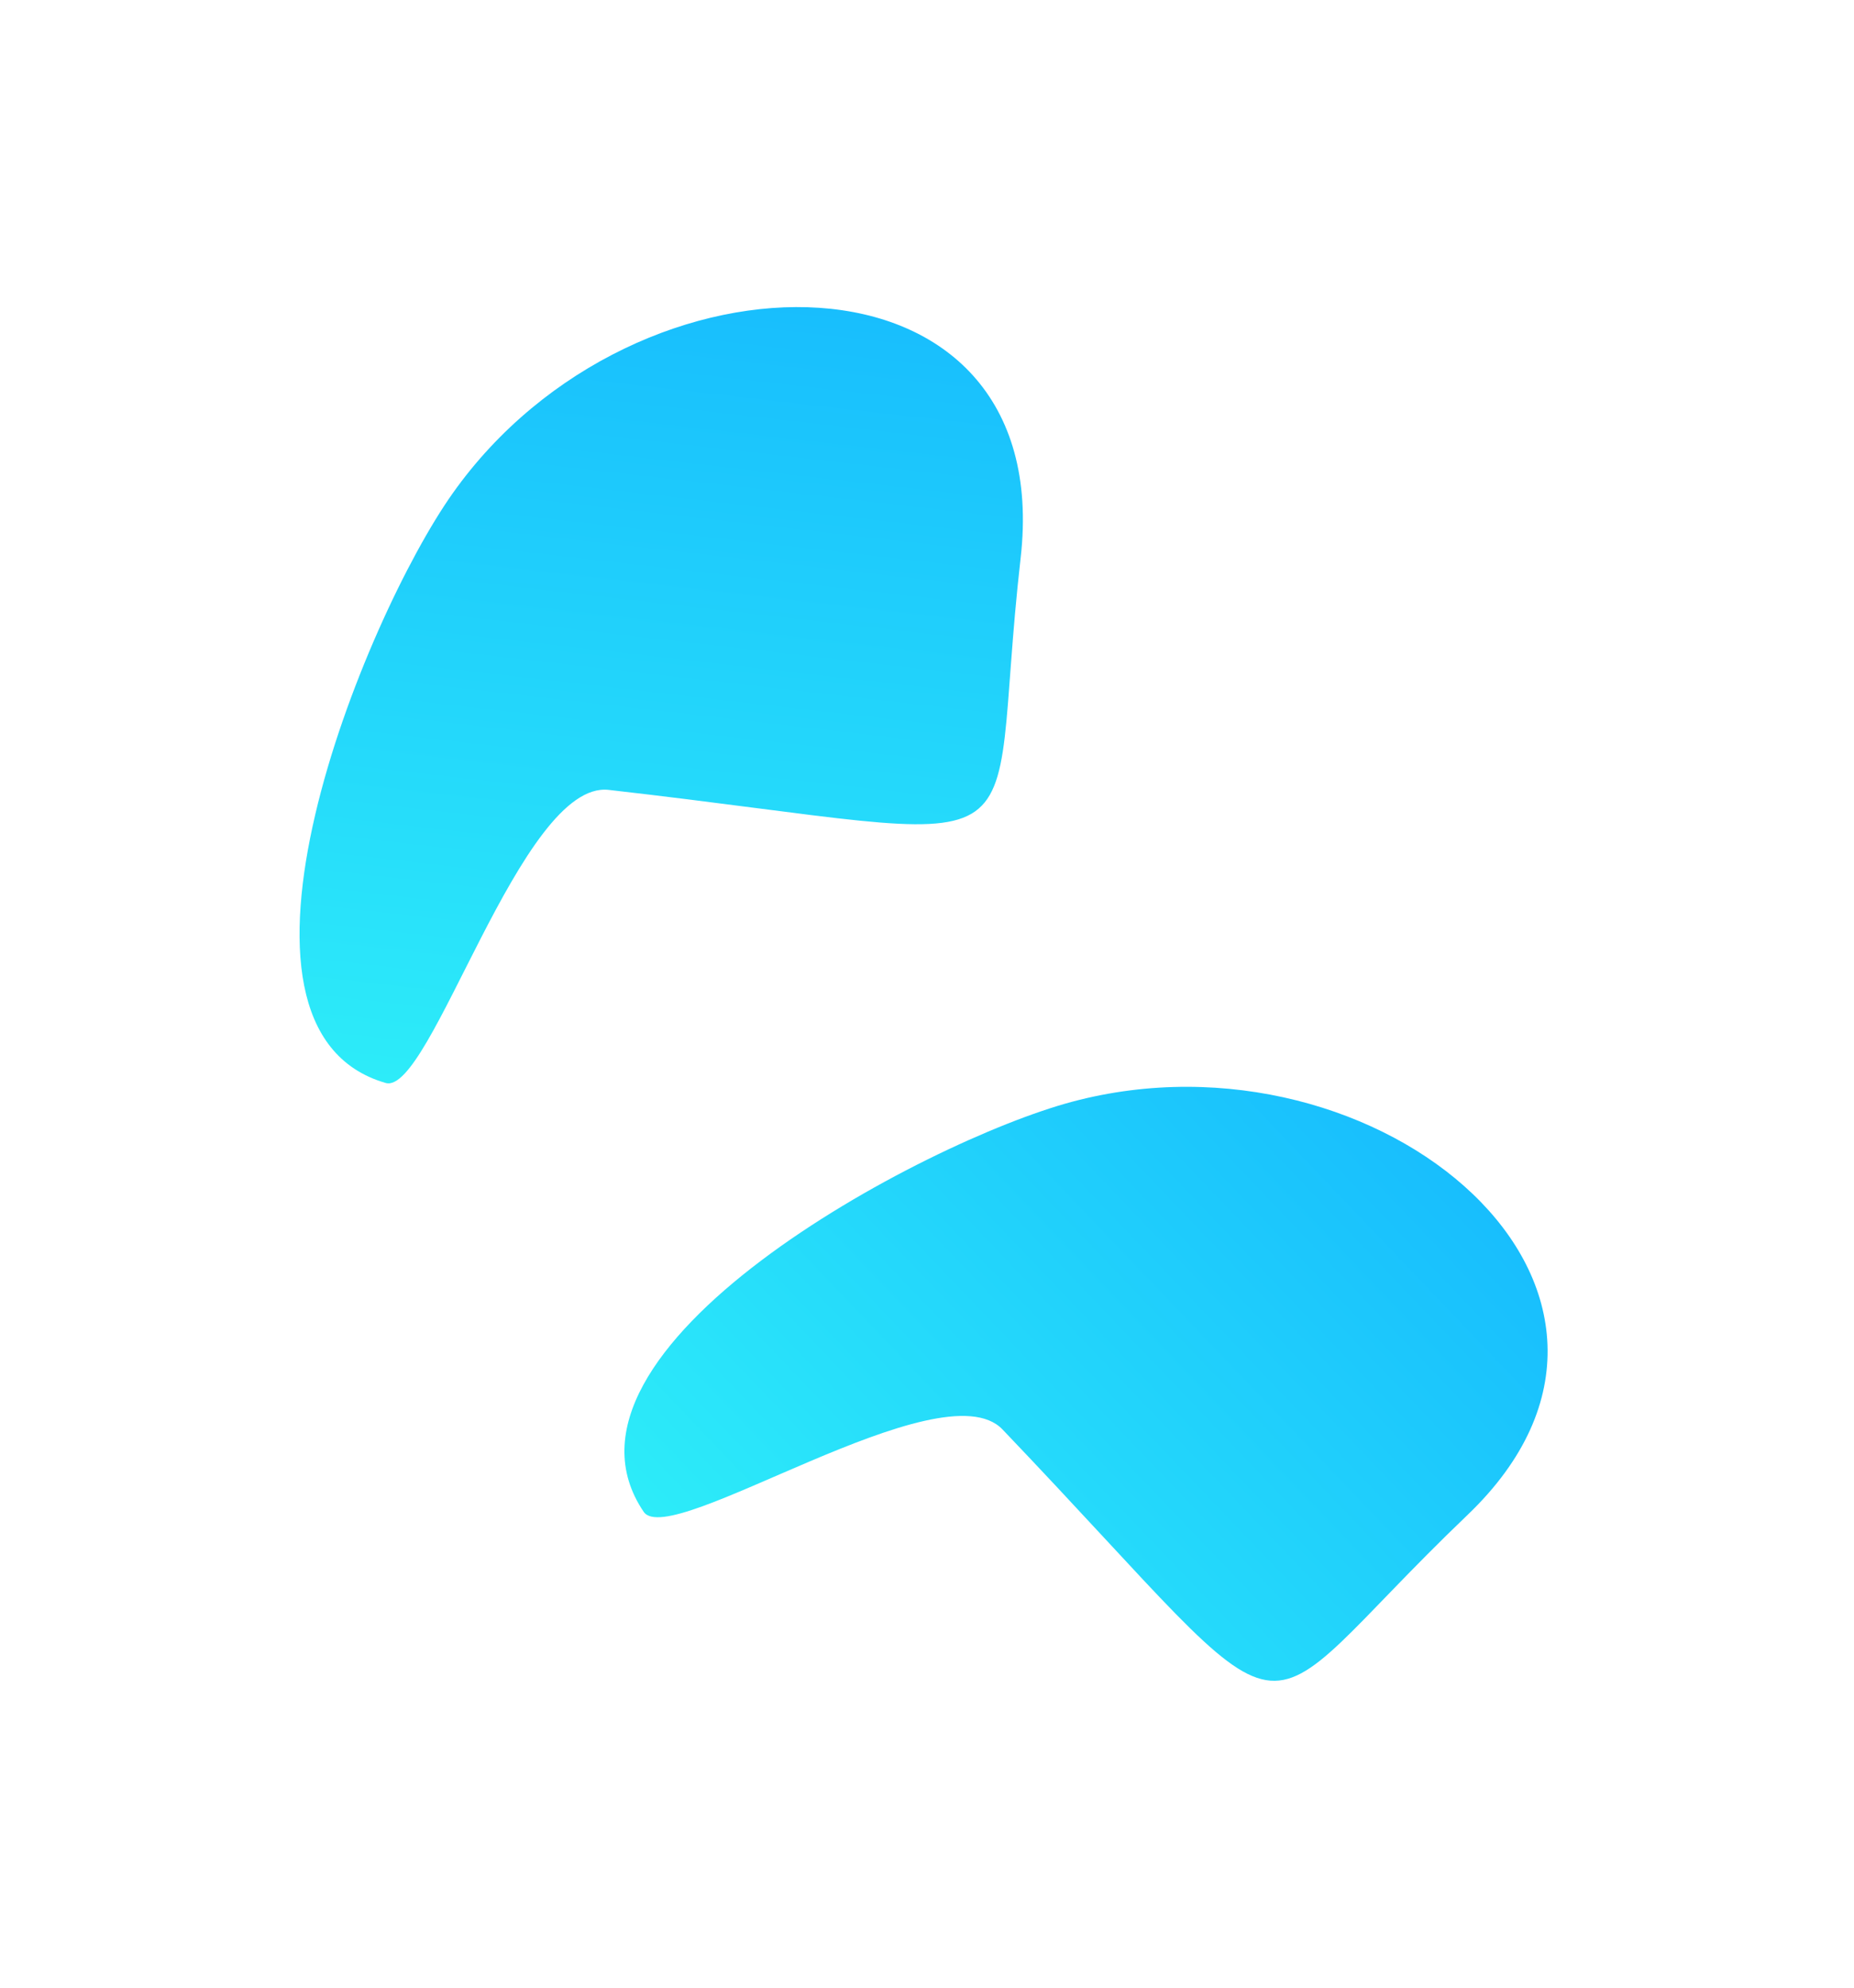 <svg width="224" height="240" viewBox="0 0 224 240" fill="none" xmlns="http://www.w3.org/2000/svg">
<g filter="url(#filter0_f_237_329)">
<path d="M73.542 95.374C128.463 101.631 118.895 106.147 123.315 67.357C127.734 28.566 76.906 28.245 54.711 59.541C43.944 74.723 23.836 124.202 46.597 130.762C52.036 132.33 62.949 94.167 73.542 95.374Z" fill="url(#paint0_linear_237_329)"/>
</g>
<g filter="url(#filter1_f_237_329)">
<path d="M121.124 172.599C159.319 212.557 149.077 209.903 177.299 182.927C205.521 155.95 166.673 123.173 129.589 133.014C111.599 137.789 64.481 162.937 77.771 182.545C80.947 187.231 113.757 164.892 121.124 172.599Z" fill="url(#paint1_linear_237_329)"/>
</g>
<defs>
<filter id="filter0_f_237_329" x="0.008" y="0.893" width="159.762" height="166.1" filterUnits="userSpaceOnUse" color-interpolation-filters="sRGB">
<feFlood flood-opacity="0" result="BackgroundImageFix"/>
<feBlend mode="normal" in="SourceGraphic" in2="BackgroundImageFix" result="shape"/>
<feGaussianBlur stdDeviation="18.092" result="effect1_foregroundBlur_237_329"/>
</filter>
<filter id="filter1_f_237_329" x="39.257" y="95.043" width="183.907" height="144.088" filterUnits="userSpaceOnUse" color-interpolation-filters="sRGB">
<feFlood flood-opacity="0" result="BackgroundImageFix"/>
<feBlend mode="normal" in="SourceGraphic" in2="BackgroundImageFix" result="shape"/>
<feGaussianBlur stdDeviation="18.092" result="effect1_foregroundBlur_237_329"/>
</filter>
<linearGradient id="paint0_linear_237_329" x1="86.073" y1="35.656" x2="74.869" y2="134" gradientUnits="userSpaceOnUse">
<stop stop-color="#18BEFD"/>
<stop offset="1" stop-color="#2DECF9"/>
</linearGradient>
<linearGradient id="paint1_linear_237_329" x1="168.972" y1="134.734" x2="97.422" y2="203.127" gradientUnits="userSpaceOnUse">
<stop stop-color="#18BEFD"/>
<stop offset="1" stop-color="#2DECF9"/>
</linearGradient>
</defs>
</svg>
